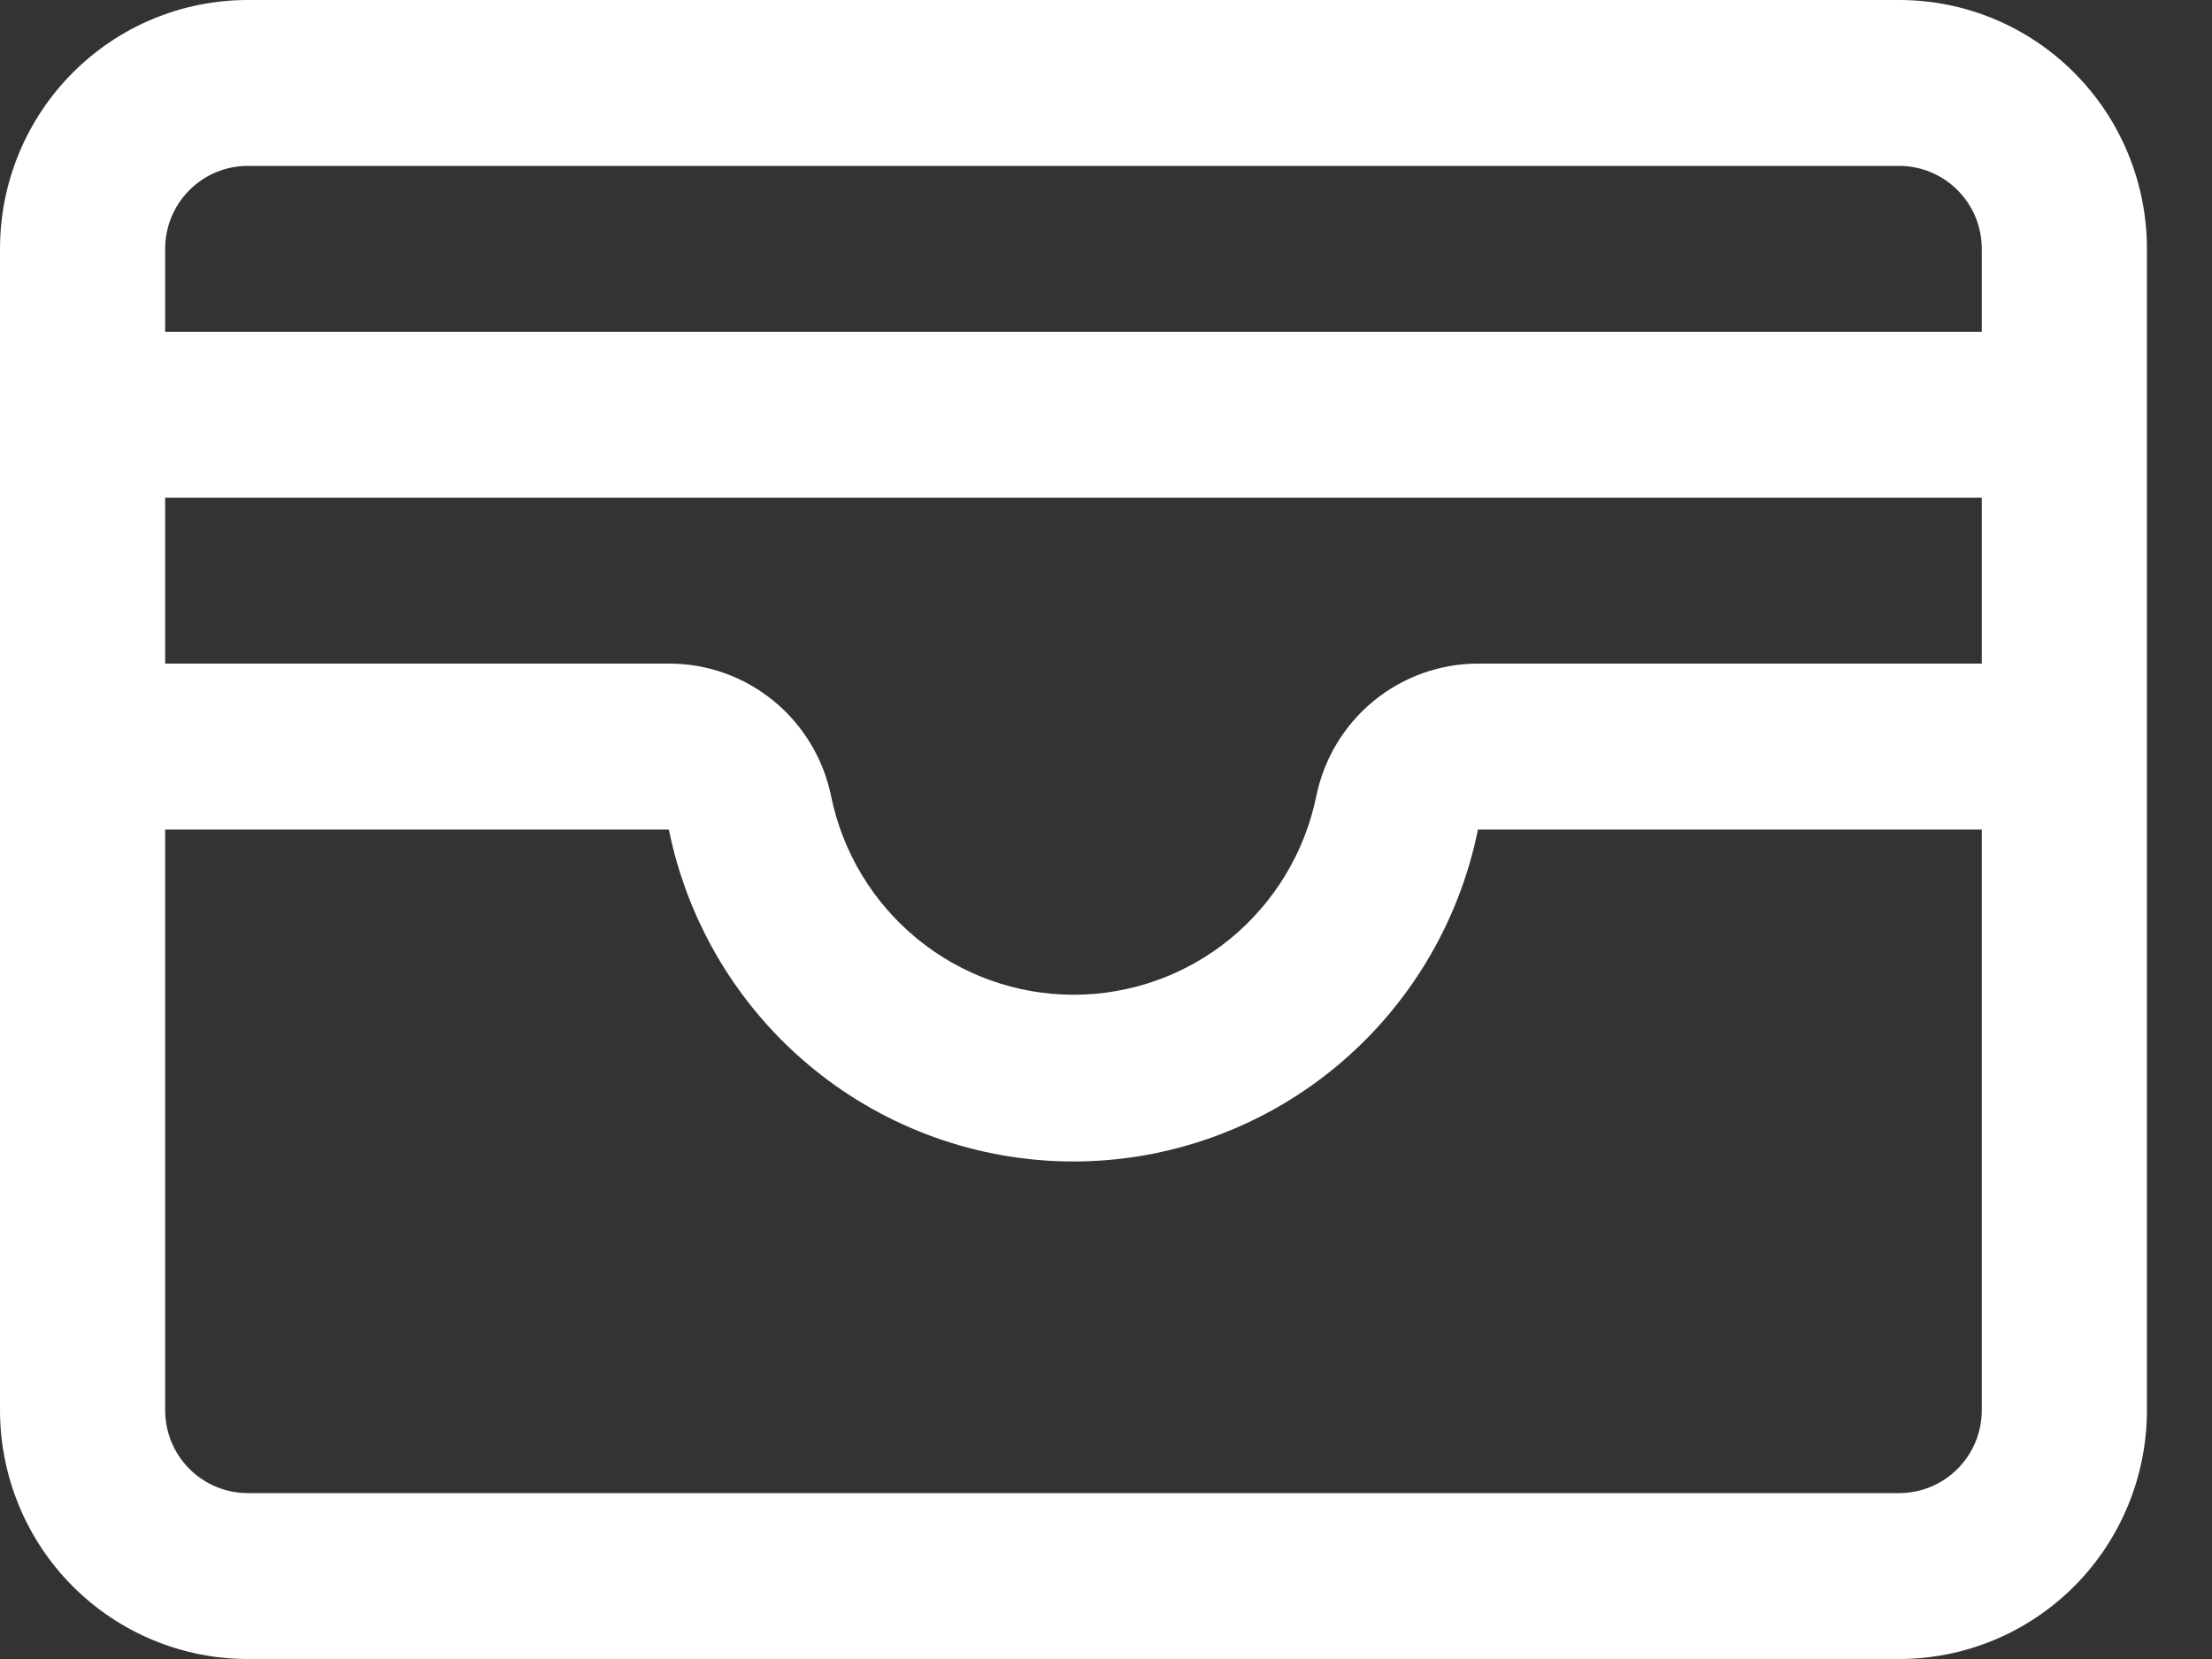 <svg width="24" height="18" viewBox="0 0 24 18" fill="none" xmlns="http://www.w3.org/2000/svg">
<rect x="0" y="0" width="24" height="18" fill="#333333" stroke="none"/>
<path d="M20.606 0H2.688C1.975 0 1.291 0.284 0.787 0.791C0.283 1.297 0 1.984 0 2.7V15.3C0 16.016 0.283 16.703 0.787 17.209C1.291 17.715 1.975 18 2.688 18H20.606C21.319 18 22.003 17.715 22.507 17.209C23.011 16.703 23.294 16.016 23.294 15.3V2.7C23.294 1.984 23.011 1.297 22.507 0.791C22.003 0.284 21.319 0 20.606 0ZM1.792 5.4H21.502V7.2H16.036C15.623 7.2 15.223 7.344 14.903 7.606C14.583 7.869 14.363 8.235 14.281 8.641C14.156 9.249 13.825 9.795 13.346 10.187C12.867 10.579 12.267 10.793 11.649 10.793C11.031 10.793 10.432 10.579 9.953 10.187C9.473 9.795 9.143 9.249 9.018 8.641C8.935 8.234 8.715 7.868 8.394 7.605C8.073 7.342 7.672 7.199 7.258 7.2H1.792V5.4ZM2.688 1.8H20.606C20.844 1.8 21.072 1.895 21.24 2.064C21.408 2.232 21.502 2.461 21.502 2.7V3.6H1.792V2.7C1.792 2.461 1.886 2.232 2.054 2.064C2.222 1.895 2.45 1.8 2.688 1.8ZM20.606 16.2H2.688C2.45 16.2 2.222 16.105 2.054 15.936C1.886 15.768 1.792 15.539 1.792 15.3V9H7.257C7.463 10.017 8.013 10.931 8.813 11.587C9.613 12.243 10.614 12.602 11.646 12.602C12.679 12.602 13.681 12.243 14.48 11.587C15.28 10.931 15.83 10.017 16.036 9H21.502V15.3C21.502 15.539 21.408 15.768 21.24 15.936C21.072 16.105 20.844 16.2 20.606 16.2Z" fill="white"/>
</svg>
